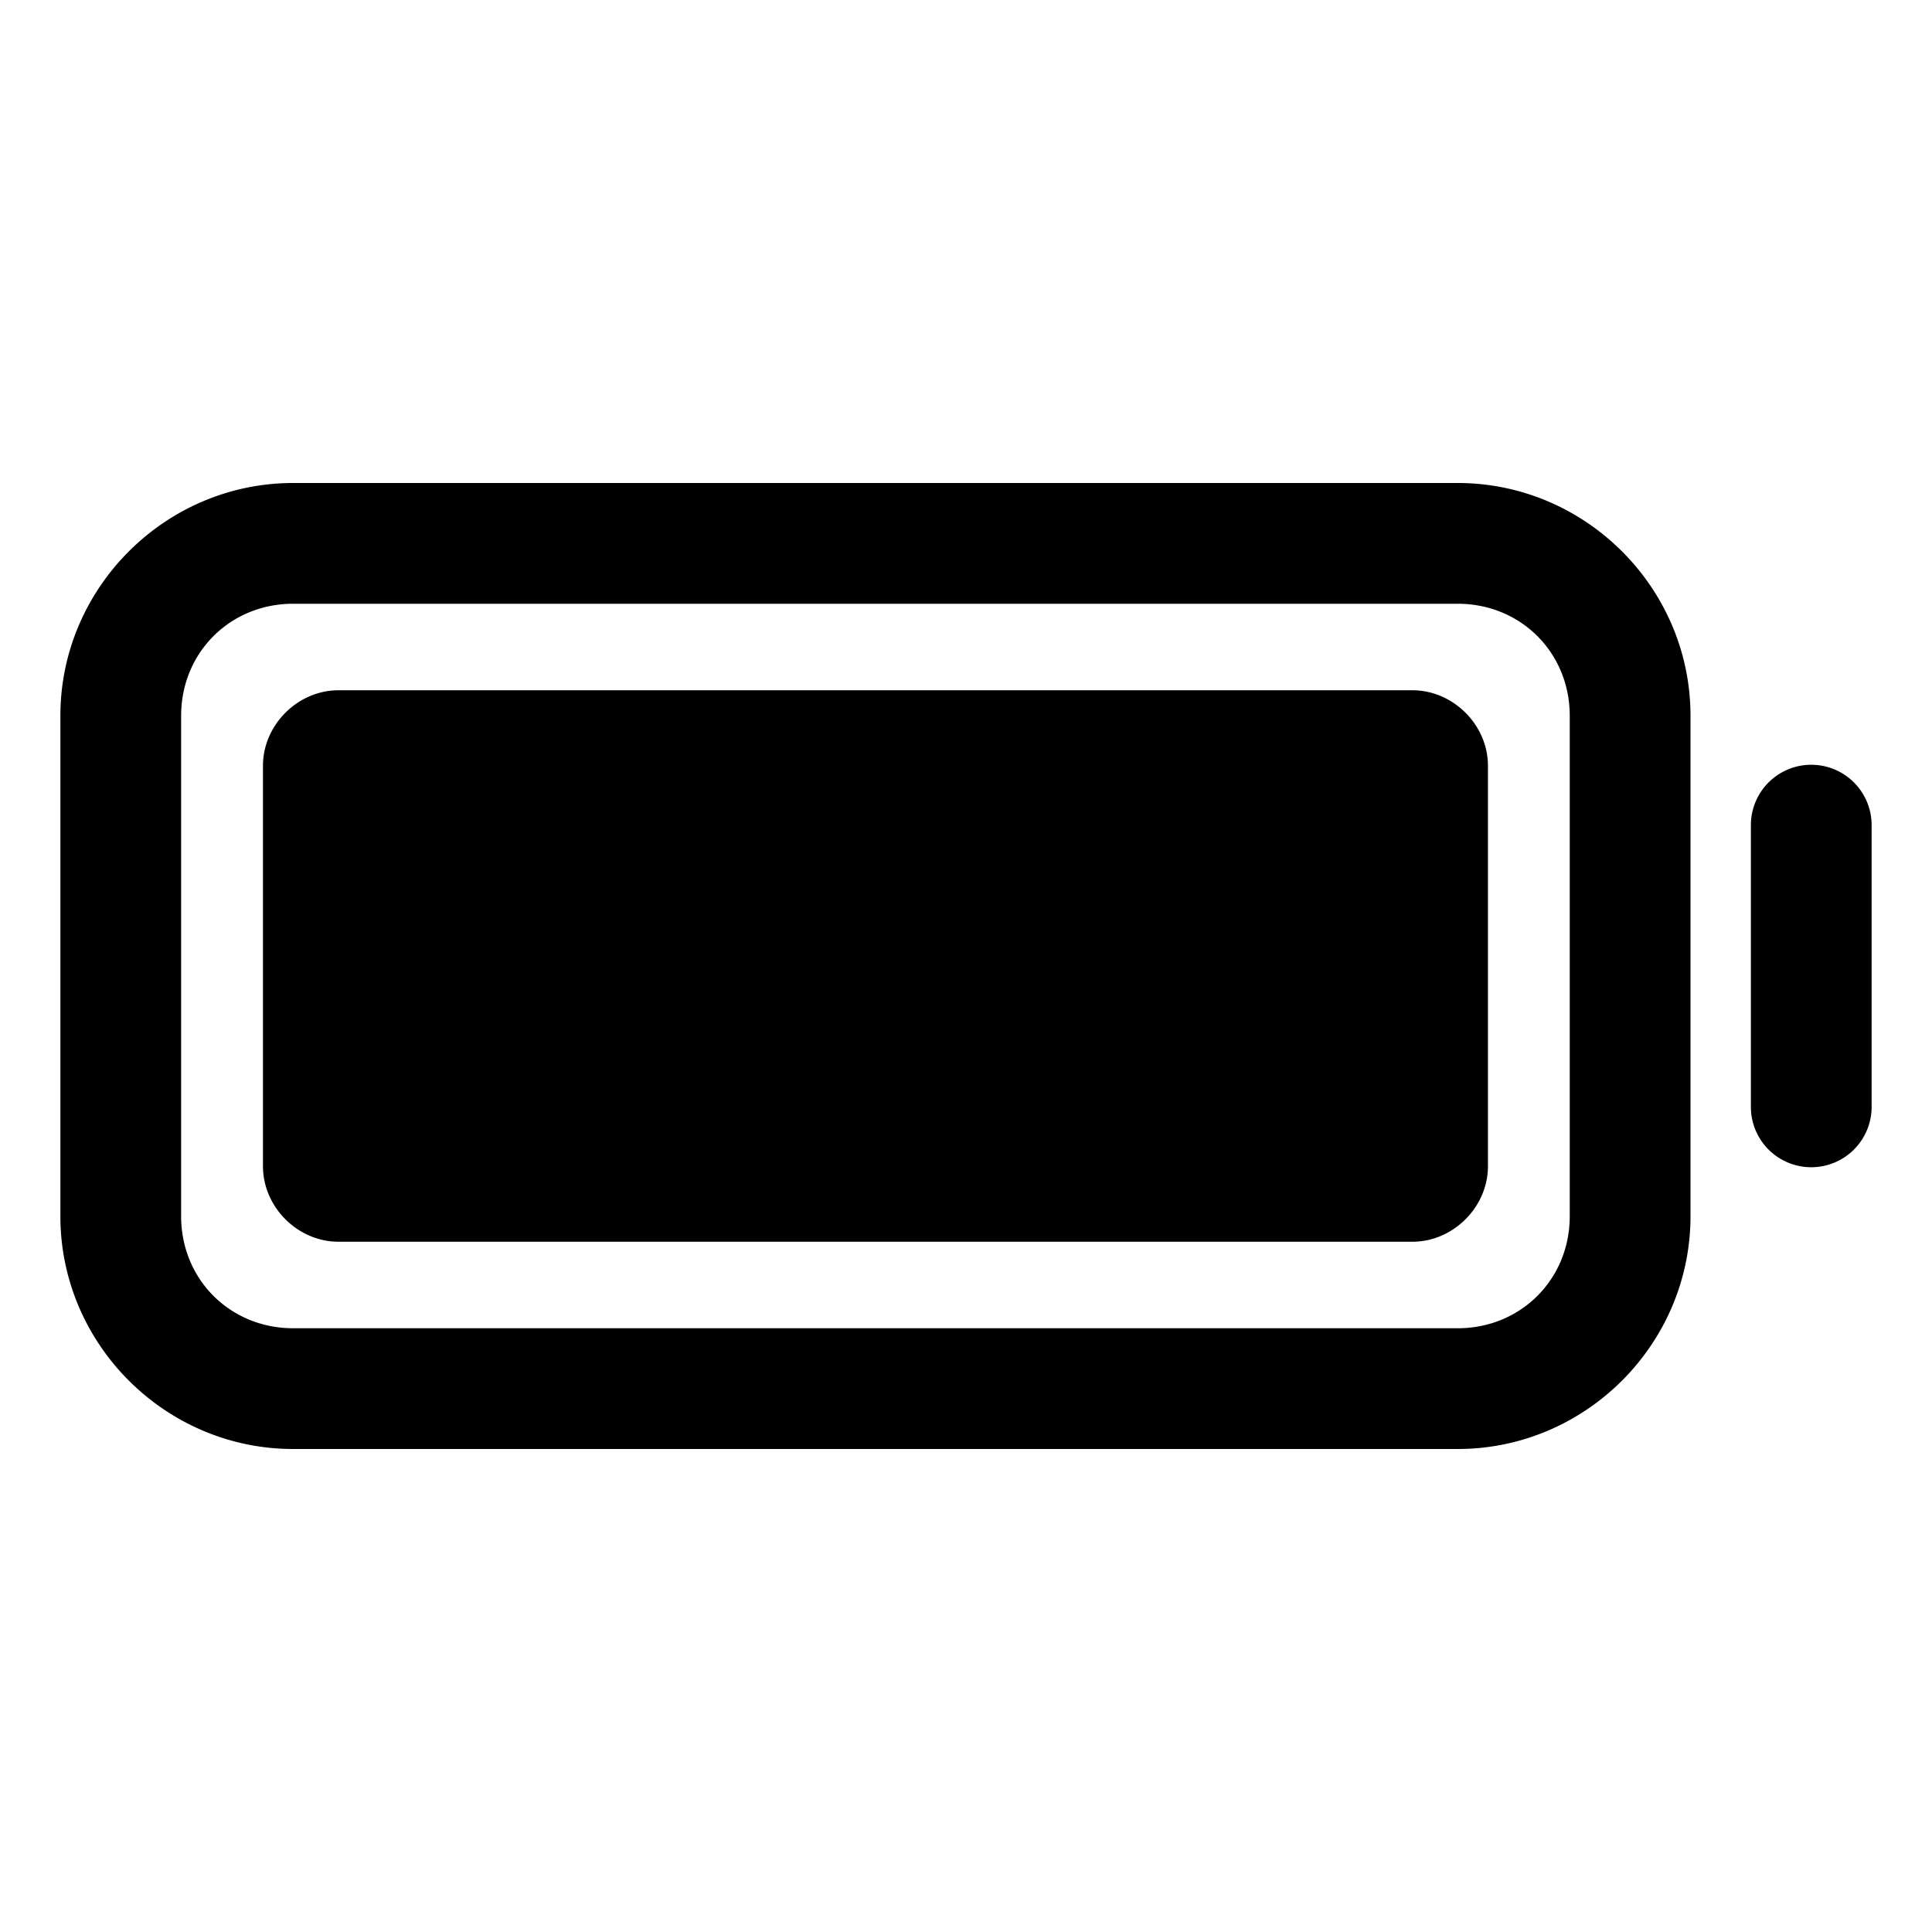 <?xml version="1.0" encoding="UTF-8" standalone="no"?>
<svg
   xmlns:dc="http://purl.org/dc/elements/1.1/"
   xmlns:cc="http://creativecommons.org/ns#"
   xmlns:rdf="http://www.w3.org/1999/02/22-rdf-syntax-ns#"
   xmlns:svg="http://www.w3.org/2000/svg"
   xmlns="http://www.w3.org/2000/svg"
   xmlns:sodipodi="http://sodipodi.sourceforge.net/DTD/sodipodi-0.dtd"
   xmlns:inkscape="http://www.inkscape.org/namespaces/inkscape"
   class="ionicon"
   viewBox="0 0 512 512"
   version="1.1"
   id="svg10"
   sodipodi:docname="battery-full-outline.svg"
   inkscape:version="1.0.2 (e86c8708, 2021-01-15)">
  <defs
     id="defs14" />
  <sodipodi:namedview
     pagecolor="#ffffff"
     bordercolor="#666666"
     borderopacity="1"
     objecttolerance="10"
     gridtolerance="10"
     guidetolerance="10"
     inkscape:pageopacity="0"
     inkscape:pageshadow="2"
     inkscape:window-width="776"
     inkscape:window-height="480"
     id="namedview12"
     showgrid="false"
     inkscape:zoom="0.3"
     inkscape:cx="256"
     inkscape:cy="256"
     inkscape:window-x="550"
     inkscape:window-y="1287"
     inkscape:window-maximized="0"
     inkscape:current-layer="svg10"
     inkscape:document-rotation="0" />
  <title
     id="title2">Battery Full</title>
  <path
     id="rect4"
     style="color:#000000;font-style:normal;font-variant:normal;font-weight:normal;font-stretch:normal;font-size:medium;line-height:normal;font-family:sans-serif;font-variant-ligatures:normal;font-variant-position:normal;font-variant-caps:normal;font-variant-numeric:normal;font-variant-alternates:normal;font-variant-east-asian:normal;font-feature-settings:normal;font-variation-settings:normal;text-indent:0;text-align:start;text-decoration:none;text-decoration-line:none;text-decoration-style:solid;text-decoration-color:#000000;letter-spacing:normal;word-spacing:normal;text-transform:none;writing-mode:lr-tb;direction:ltr;text-orientation:mixed;dominant-baseline:auto;baseline-shift:baseline;text-anchor:start;white-space:normal;shape-padding:0;shape-margin:0;inline-size:0;clip-rule:nonzero;display:inline;overflow:visible;visibility:visible;isolation:auto;mix-blend-mode:normal;color-interpolation:sRGB;color-interpolation-filters:linearRGB;solid-color:#000000;solid-opacity:1;vector-effect:none;fill:currentColor;fill-opacity:1;fill-rule:nonzero;stroke:none;stroke-linecap:square;stroke-linejoin:miter;stroke-miterlimit:10;stroke-dasharray:none;stroke-dashoffset:0;stroke-opacity:1;color-rendering:auto;image-rendering:auto;shape-rendering:auto;text-rendering:auto;enable-background:accumulate;stop-color:#000000;stop-opacity:1;opacity:1"
     d="M 77.699 128 C 43.794 128 16 155.794 16 189.699 L 16 322.301 C 16 356.206 43.794 384 77.699 384 L 386.301 384 C 420.206 384 448 356.206 448 322.301 L 448 189.699 C 448 155.794 420.206 128 386.301 128 L 77.699 128 z M 77.699 160 L 386.301 160 C 403.031 160 416 172.969 416 189.699 L 416 322.301 C 416 339.031 403.031 352 386.301 352 L 77.699 352 C 60.969 352 48 339.031 48 322.301 L 48 189.699 C 48 172.969 60.969 160 77.699 160 z M 89.689 182.93 C 78.886 182.93 69.689 192.126 69.689 202.93 L 69.689 309.07 C 69.689 319.874 78.886 329.07 89.689 329.07 L 374.32 329.07 C 385.124 329.07 394.32 319.874 394.32 309.07 L 394.32 202.93 C 394.32 192.126 385.124 182.93 374.32 182.93 L 89.689 182.93 z M 480 202.67 A 16 16 0 0 0 464 218.67 L 464 293.33 A 16 16 0 0 0 480 309.33 A 16 16 0 0 0 496 293.33 L 496 218.67 A 16 16 0 0 0 480 202.67 z " />
</svg>
